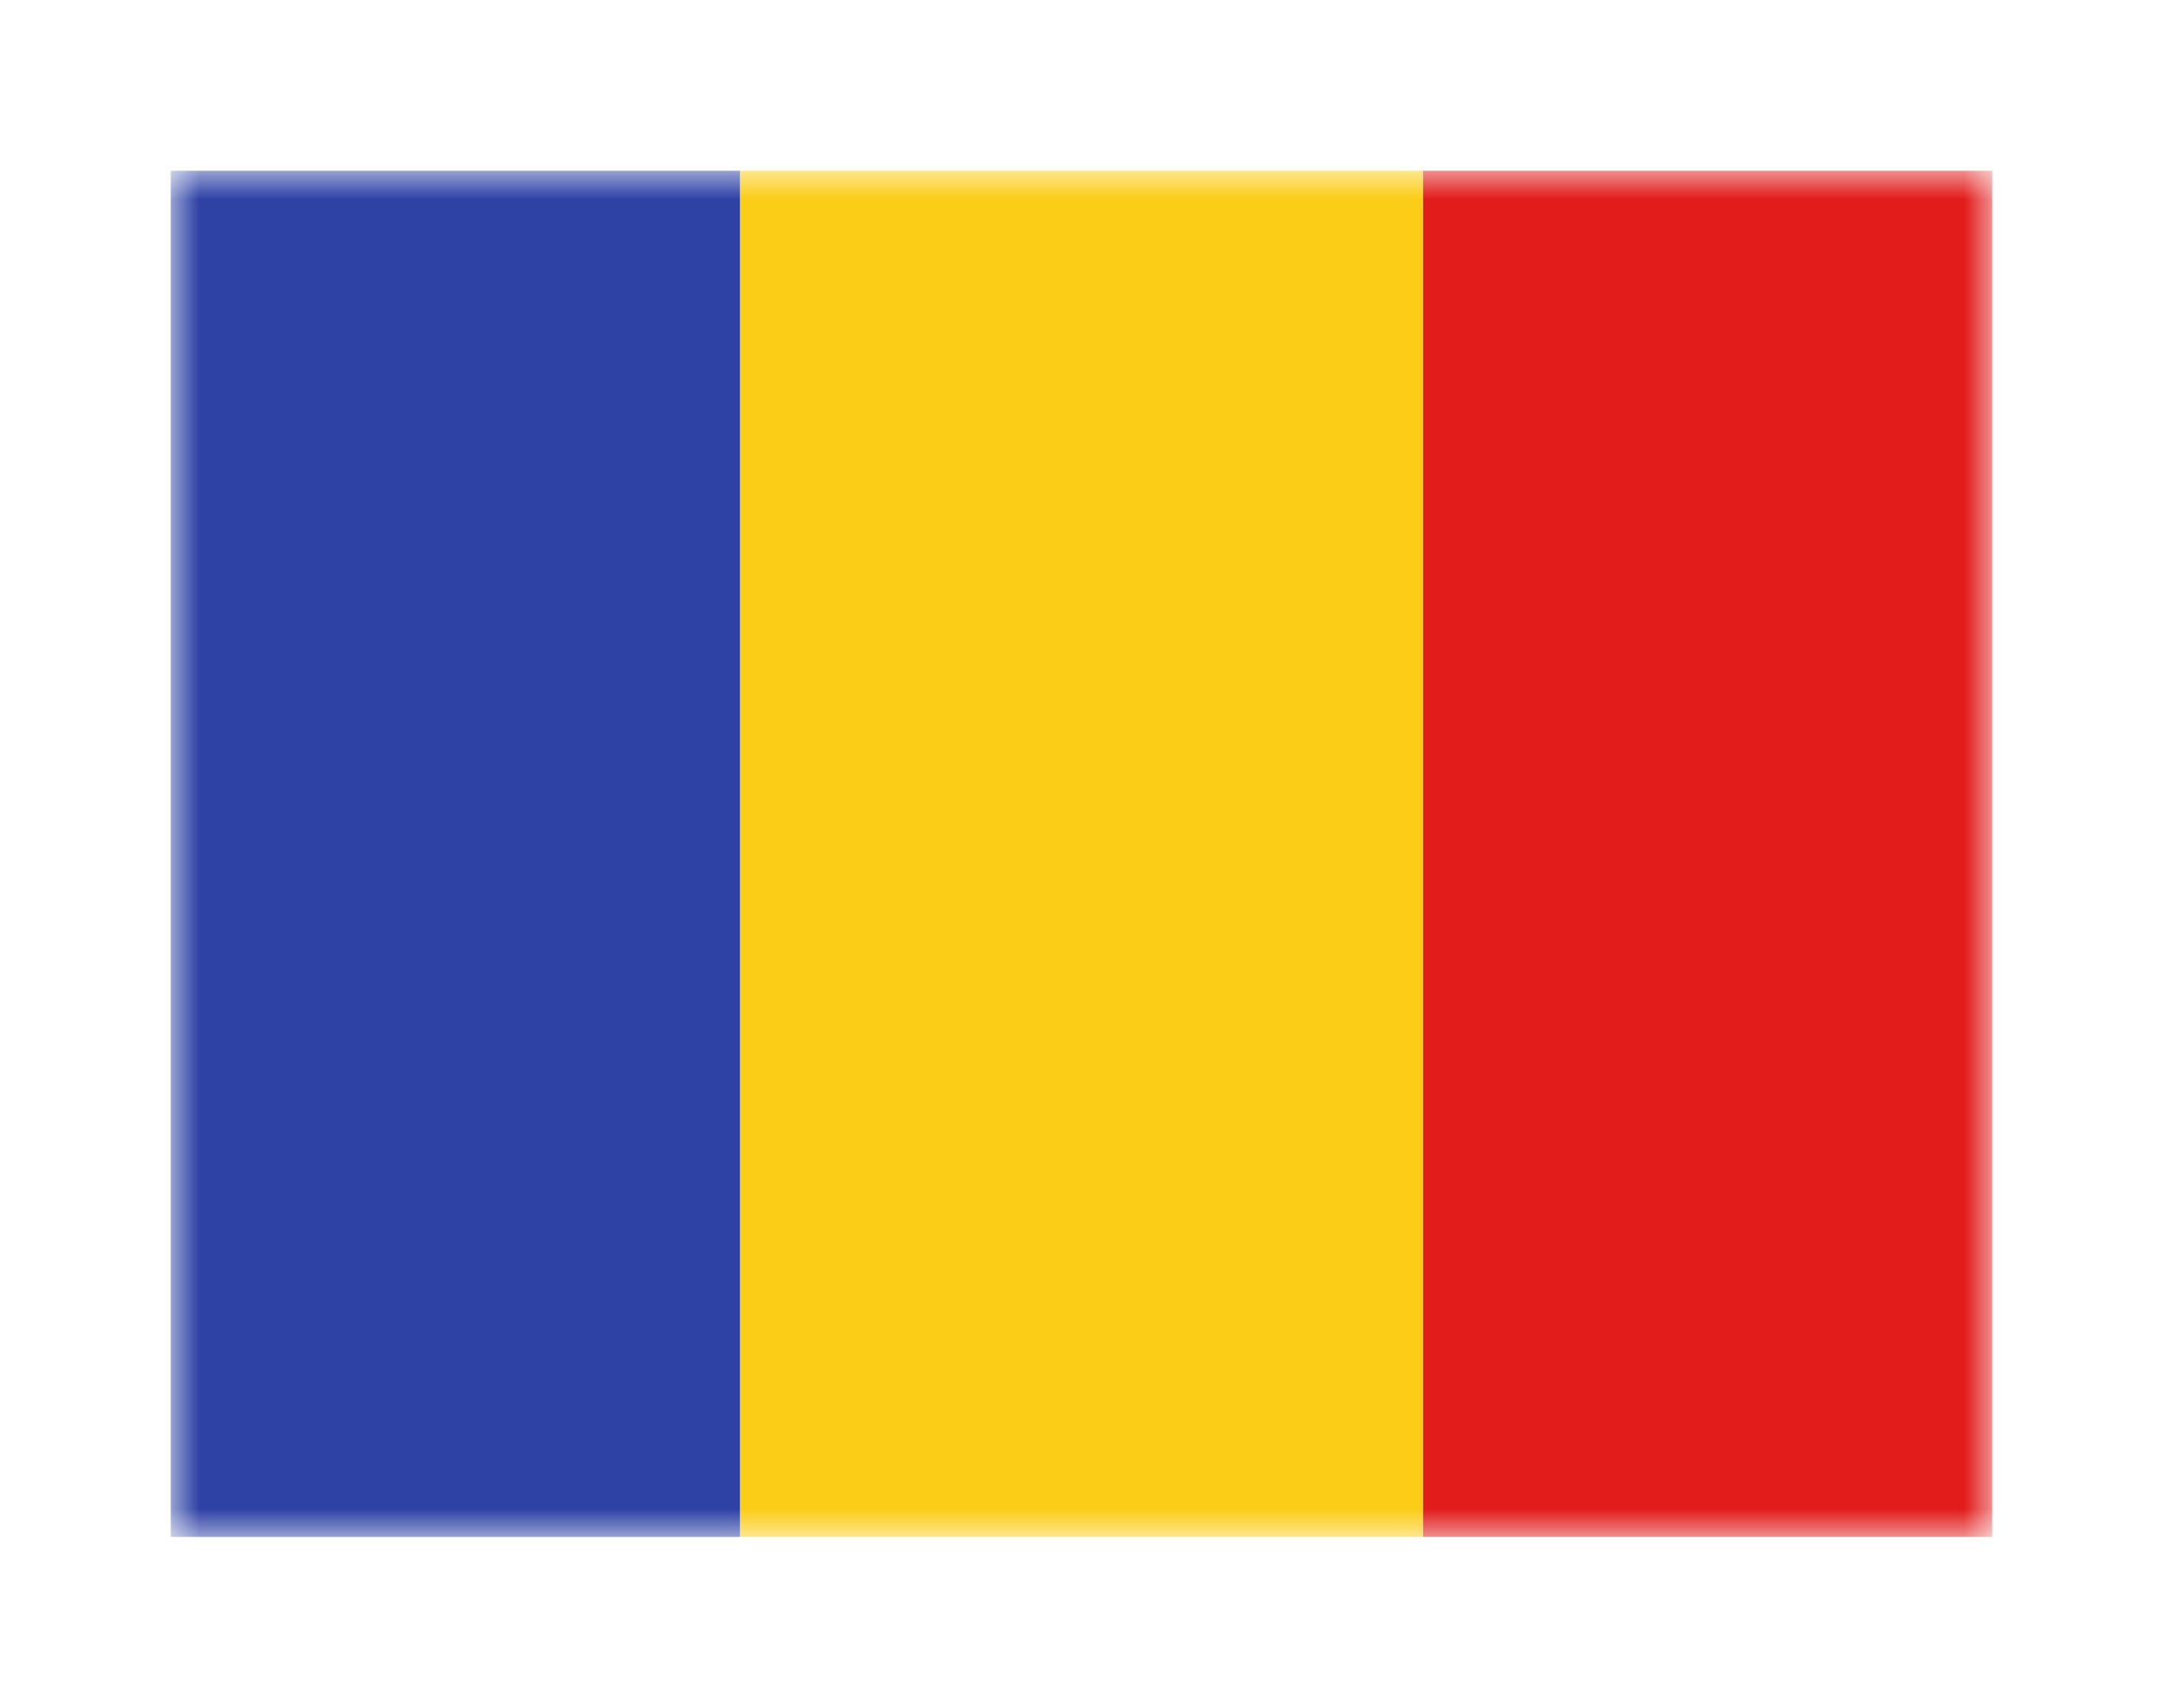 <svg width="38" height="30" viewBox="0 0 38 30" fill="none" xmlns="http://www.w3.org/2000/svg">
<g filter="url(#filter0_d_16006_8010)">
<mask id="mask0_16006_8010" style="mask-type:alpha" maskUnits="userSpaceOnUse" x="3" y="0" width="32" height="24">
<rect x="3" width="32" height="24" fill="white"/>
</mask>
<g mask="url(#mask0_16006_8010)">
<path fill-rule="evenodd" clip-rule="evenodd" d="M13 0H25V24H13V0Z" fill="#FBCD17"/>
<path fill-rule="evenodd" clip-rule="evenodd" d="M25 0H35V24H25V0Z" fill="#E11C1B"/>
<path fill-rule="evenodd" clip-rule="evenodd" d="M3 0H13V24H3V0Z" fill="#2E42A5"/>
</g>
</g>
<defs>
<filter id="filter0_d_16006_8010" x="0" y="0" width="38" height="30" filterUnits="userSpaceOnUse" color-interpolation-filters="sRGB">
<feFlood flood-opacity="0" result="BackgroundImageFix"/>
<feColorMatrix in="SourceAlpha" type="matrix" values="0 0 0 0 0 0 0 0 0 0 0 0 0 0 0 0 0 0 127 0" result="hardAlpha"/>
<feOffset dy="3"/>
<feGaussianBlur stdDeviation="1.5"/>
<feComposite in2="hardAlpha" operator="out"/>
<feColorMatrix type="matrix" values="0 0 0 0 0 0 0 0 0 0 0 0 0 0 0 0 0 0 0.25 0"/>
<feBlend mode="normal" in2="BackgroundImageFix" result="effect1_dropShadow_16006_8010"/>
<feBlend mode="normal" in="SourceGraphic" in2="effect1_dropShadow_16006_8010" result="shape"/>
</filter>
</defs>
</svg>
